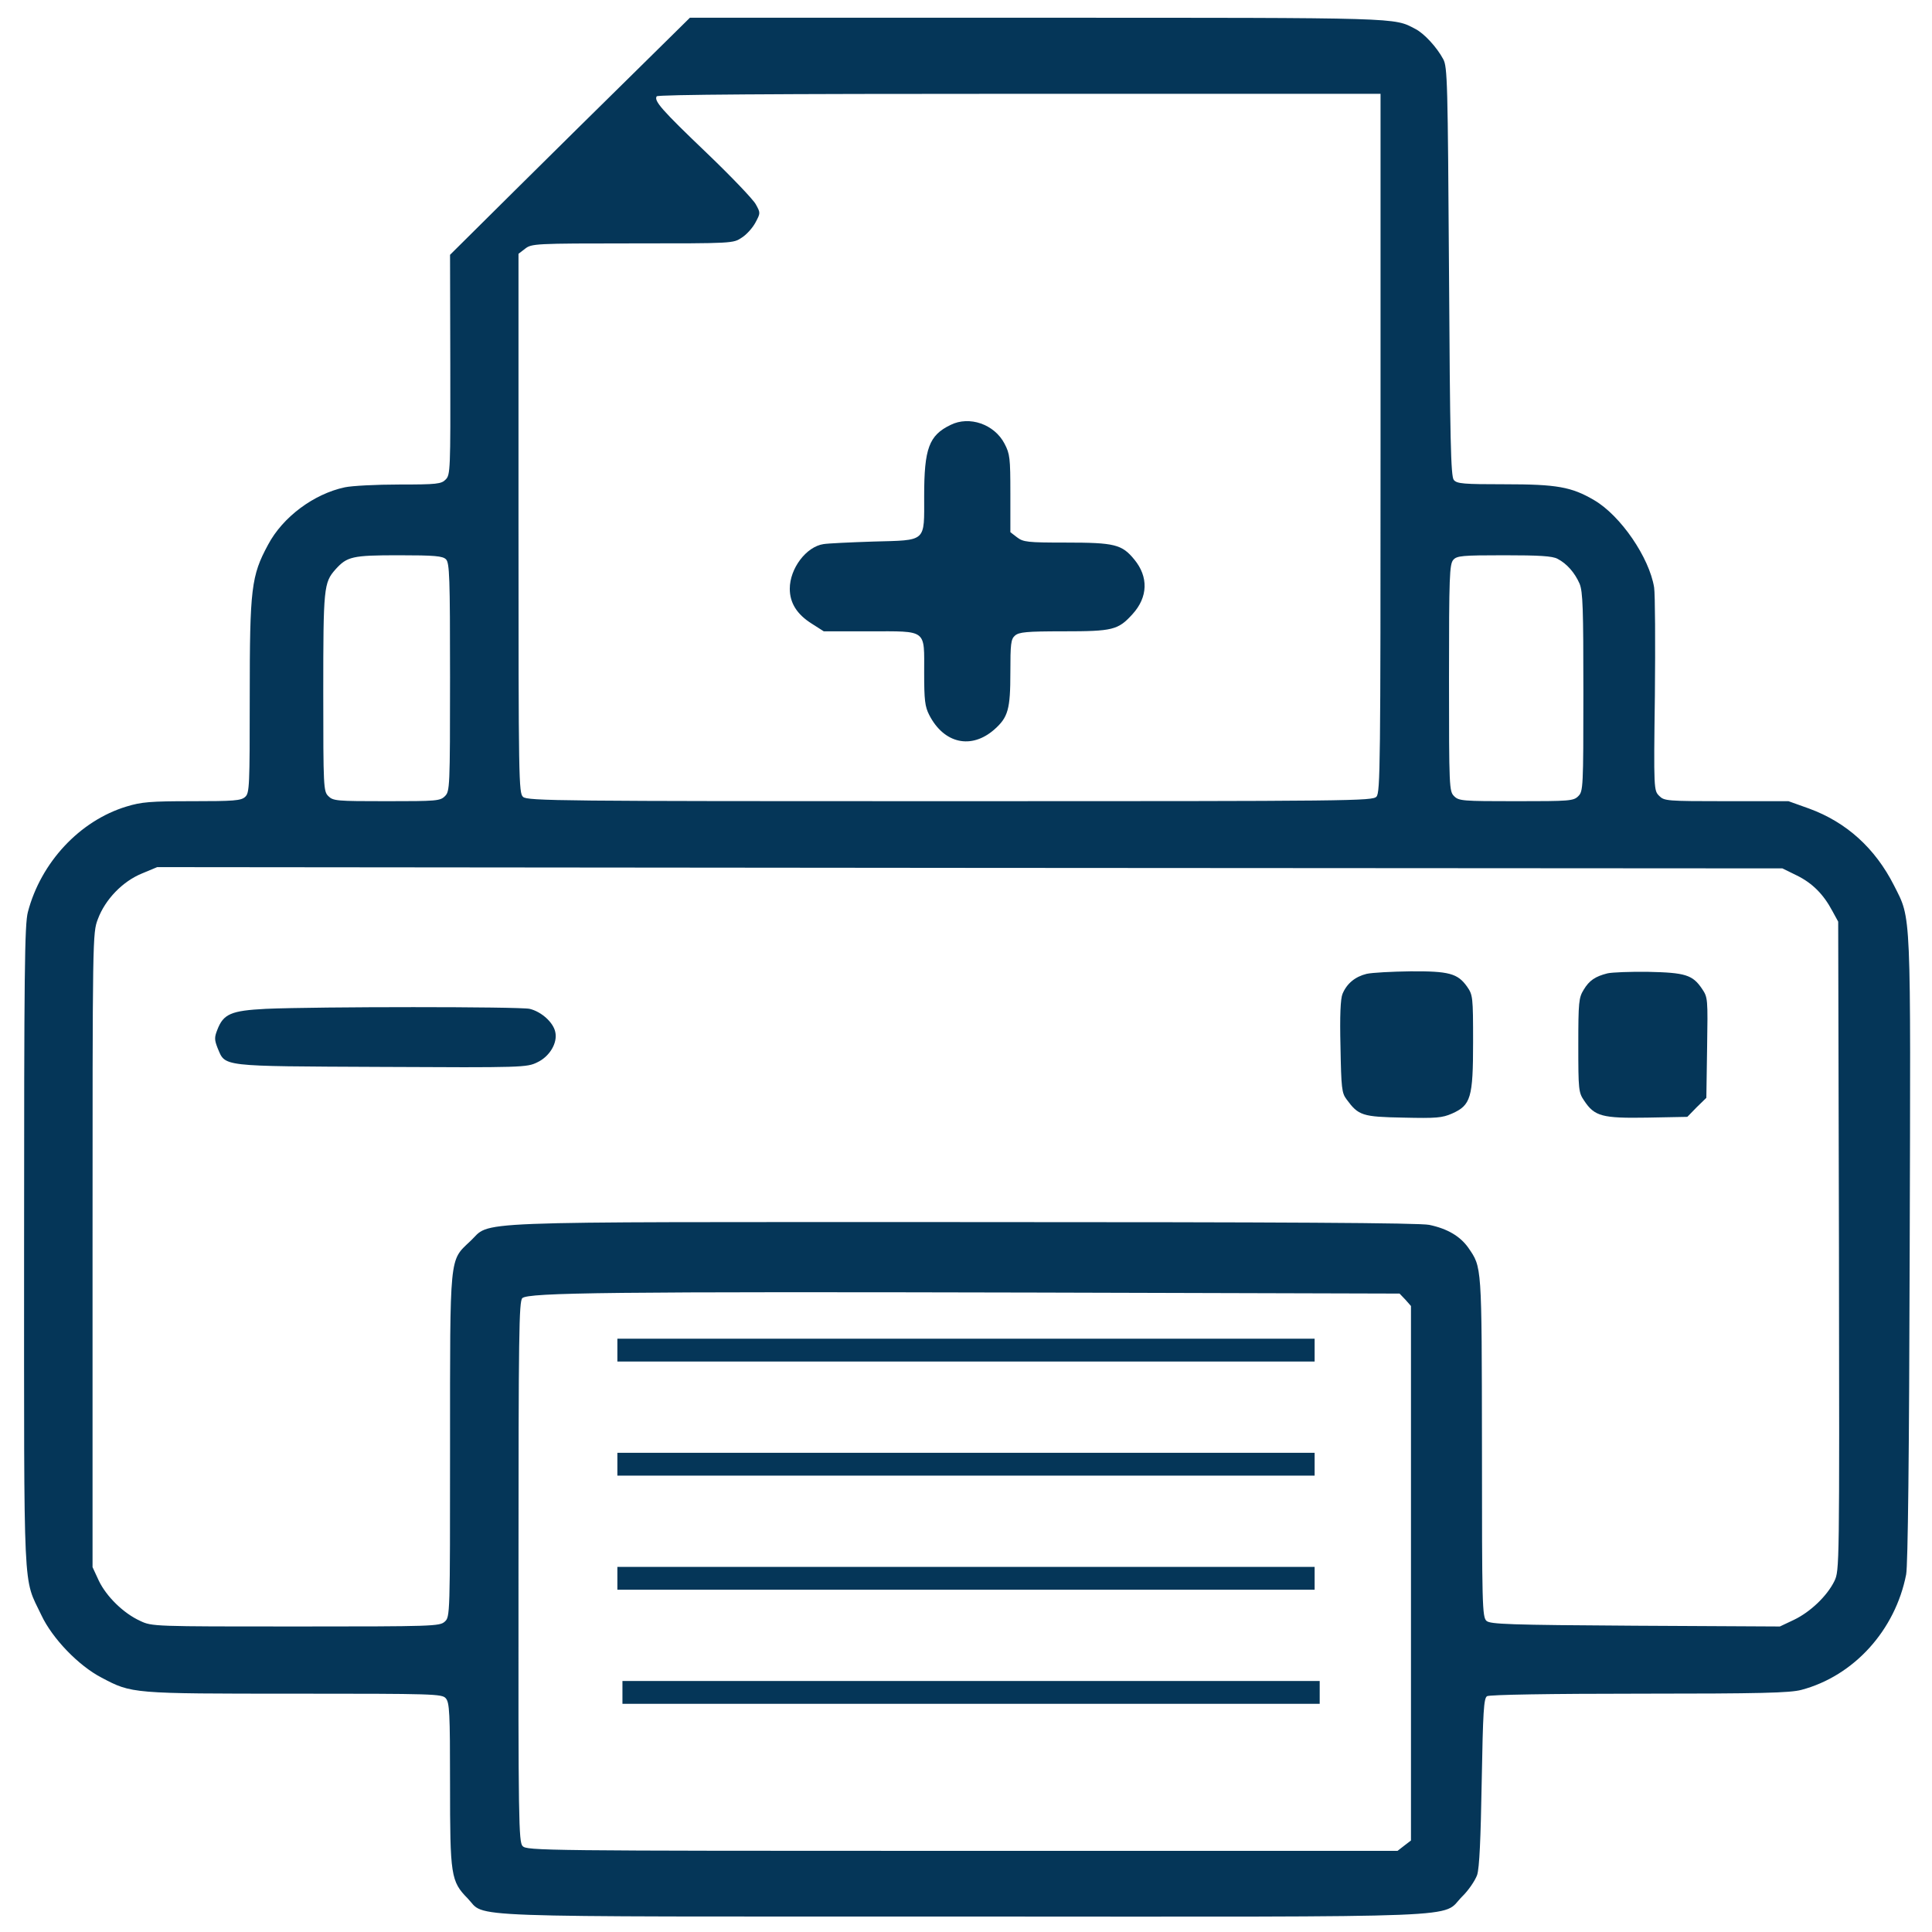 
<svg xmlns="http://www.w3.org/2000/svg" version="1.0" width="100px" height="100px" viewBox="0 0 757 762" preserveAspectRatio="xMidYMid meet">

    <g transform="translate(0,762) scale(0.1,-0.1)" fill="#053658">
         <path d="M2481 7338 c-119 -117 -332 -327 -474 -468 l-257 -255 1 -434 c1 -415 0 -434 -18 -452 -17 -18 -35 -20 -184 -20 -90 0 -186 -5 -214 -11 -122 -26 -245 -117 -303 -227 -66 -122 -72 -172 -72 -597 0 -356 -1 -382 -18 -397 -16 -15 -46 -17 -209 -17 -166 0 -200 -3 -259 -21 -185 -56 -338 -221 -389 -416 -13 -49 -15 -236 -15 -1323 0 -1405 -5 -1296 68 -1450 43 -92 147 -200 238 -247 119 -63 119 -63 760 -63 550 0 582 -1 597 -18 15 -17 17 -55 17 -339 0 -361 3 -383 70 -451 74 -77 -78 -71 1951 -71 2051 -1 1886 -7 1970 78 26 25 52 64 60 86 9 28 14 140 18 368 5 276 8 329 21 337 9 6 250 10 600 10 479 0 595 3 640 15 207 55 370 235 413 455 7 36 12 470 14 1280 4 1361 7 1301 -62 1438 -74 146 -187 249 -335 303 l-81 29 -244 0 c-237 0 -246 1 -266 21 -21 21 -22 24 -17 397 2 206 1 398 -3 425 -19 118 -132 283 -236 344 -90 53 -148 63 -353 63 -162 0 -189 2 -201 17 -12 13 -15 159 -19 822 -5 746 -6 808 -23 838 -25 47 -76 102 -110 119 -86 45 -46 44 -1491 44 l-1370 0 -215 -212z m2939 -1465 c0 -1269 -1 -1378 -16 -1395 -16 -17 -80 -18 -1682 -18 -1536 0 -1667 1 -1684 17 -17 15 -18 62 -18 1079 l0 1063 26 20 c26 20 37 21 424 21 397 0 397 0 431 23 19 12 43 39 54 60 19 36 20 37 1 71 -10 19 -97 110 -193 202 -180 172 -209 206 -198 224 4 7 452 10 1430 10 l1425 0 0 -1377z m-3686 -459 c14 -14 16 -70 16 -465 0 -436 -1 -450 -20 -469 -19 -19 -33 -20 -230 -20 -197 0 -211 1 -230 20 -19 19 -20 33 -20 410 0 412 2 432 48 484 46 51 66 56 249 56 143 0 174 -3 187 -16z m4384 2 c37 -19 68 -55 87 -98 13 -32 15 -98 15 -428 0 -377 -1 -391 -20 -410 -19 -19 -33 -20 -245 -20 -212 0 -226 1 -245 20 -19 19 -20 33 -20 467 0 401 2 448 17 465 14 16 35 18 200 18 139 0 191 -3 211 -14z m944 -1249 c61 -30 105 -74 140 -140 l23 -42 3 -1279 c2 -1277 2 -1279 -18 -1322 -29 -59 -95 -122 -160 -153 l-55 -26 -570 3 c-500 3 -572 6 -587 19 -17 15 -18 61 -18 687 -1 723 0 706 -54 785 -32 45 -82 75 -154 90 -38 8 -569 11 -1841 11 -2012 0 -1853 6 -1942 -76 -82 -78 -79 -45 -79 -809 0 -670 0 -672 -21 -691 -20 -18 -45 -19 -588 -19 -559 0 -567 0 -613 22 -66 30 -133 96 -163 158 l-25 54 0 1250 c0 1241 0 1251 21 1306 29 78 98 149 174 180 l60 25 3205 -3 3205 -2 57 -28z m-1544 -1673 l22 -25 0 -1054 0 -1054 -26 -20 -27 -21 -1717 0 c-1662 0 -1717 1 -1734 19 -15 17 -17 98 -16 1082 0 942 2 1065 15 1079 23 22 353 26 2035 22 l1425 -4 23 -24z"/>
        <path d="M3724 5944 c-85 -41 -104 -93 -104 -280 0 -185 12 -174 -202 -180 -90 -3 -177 -7 -195 -10 -68 -10 -133 -96 -133 -176 0 -56 28 -101 87 -138 l47 -30 181 0 c229 0 215 10 215 -164 0 -107 3 -133 20 -166 58 -113 166 -137 257 -57 54 48 63 79 63 225 0 112 2 131 18 145 16 14 45 17 191 17 195 0 216 5 273 68 61 67 63 147 7 215 -49 60 -78 67 -269 67 -154 0 -169 2 -194 21 l-26 20 0 153 c0 140 -2 156 -23 196 -40 77 -139 111 -213 74z"/>
        <path d="M5365 3779 c-45 -11 -78 -38 -95 -79 -8 -19 -11 -87 -8 -208 3 -164 5 -183 24 -208 47 -64 62 -69 224 -72 130 -3 153 -1 192 16 74 33 83 62 83 282 0 179 -1 186 -24 219 -37 52 -72 61 -223 60 -73 -1 -151 -5 -173 -10z"/>
        <path d="M6315 3781 c-48 -12 -72 -28 -94 -65 -19 -31 -21 -48 -21 -218 0 -176 1 -187 23 -219 41 -62 71 -70 249 -67 l158 3 37 38 38 37 3 198 c3 193 3 198 -20 232 -37 55 -66 64 -213 67 -71 1 -143 -2 -160 -6z"/>
        <path d="M1023 3641 c-137 -7 -167 -20 -191 -83 -12 -30 -11 -40 1 -71 32 -75 3 -72 645 -75 560 -3 575 -2 616 18 49 23 81 77 71 120 -8 38 -55 80 -101 91 -41 9 -835 9 -1041 0z"/>
        <path d="M2410 2295 l0 -45 1375 0 1375 0 0 45 0 45 -1375 0 -1375 0 0 -45z"/>
        <path d="M2410 1845 l0 -45 1375 0 1375 0 0 45 0 45 -1375 0 -1375 0 0 -45z"/>
        <path d="M2410 1395 l0 -45 1375 0 1375 0 0 45 0 45 -1375 0 -1375 0 0 -45z"/>
        <path d="M2430 945 l0 -45 1375 0 1375 0 0 45 0 45 -1375 0 -1375 0 0 -45z"/>
        </g>
    </svg>

